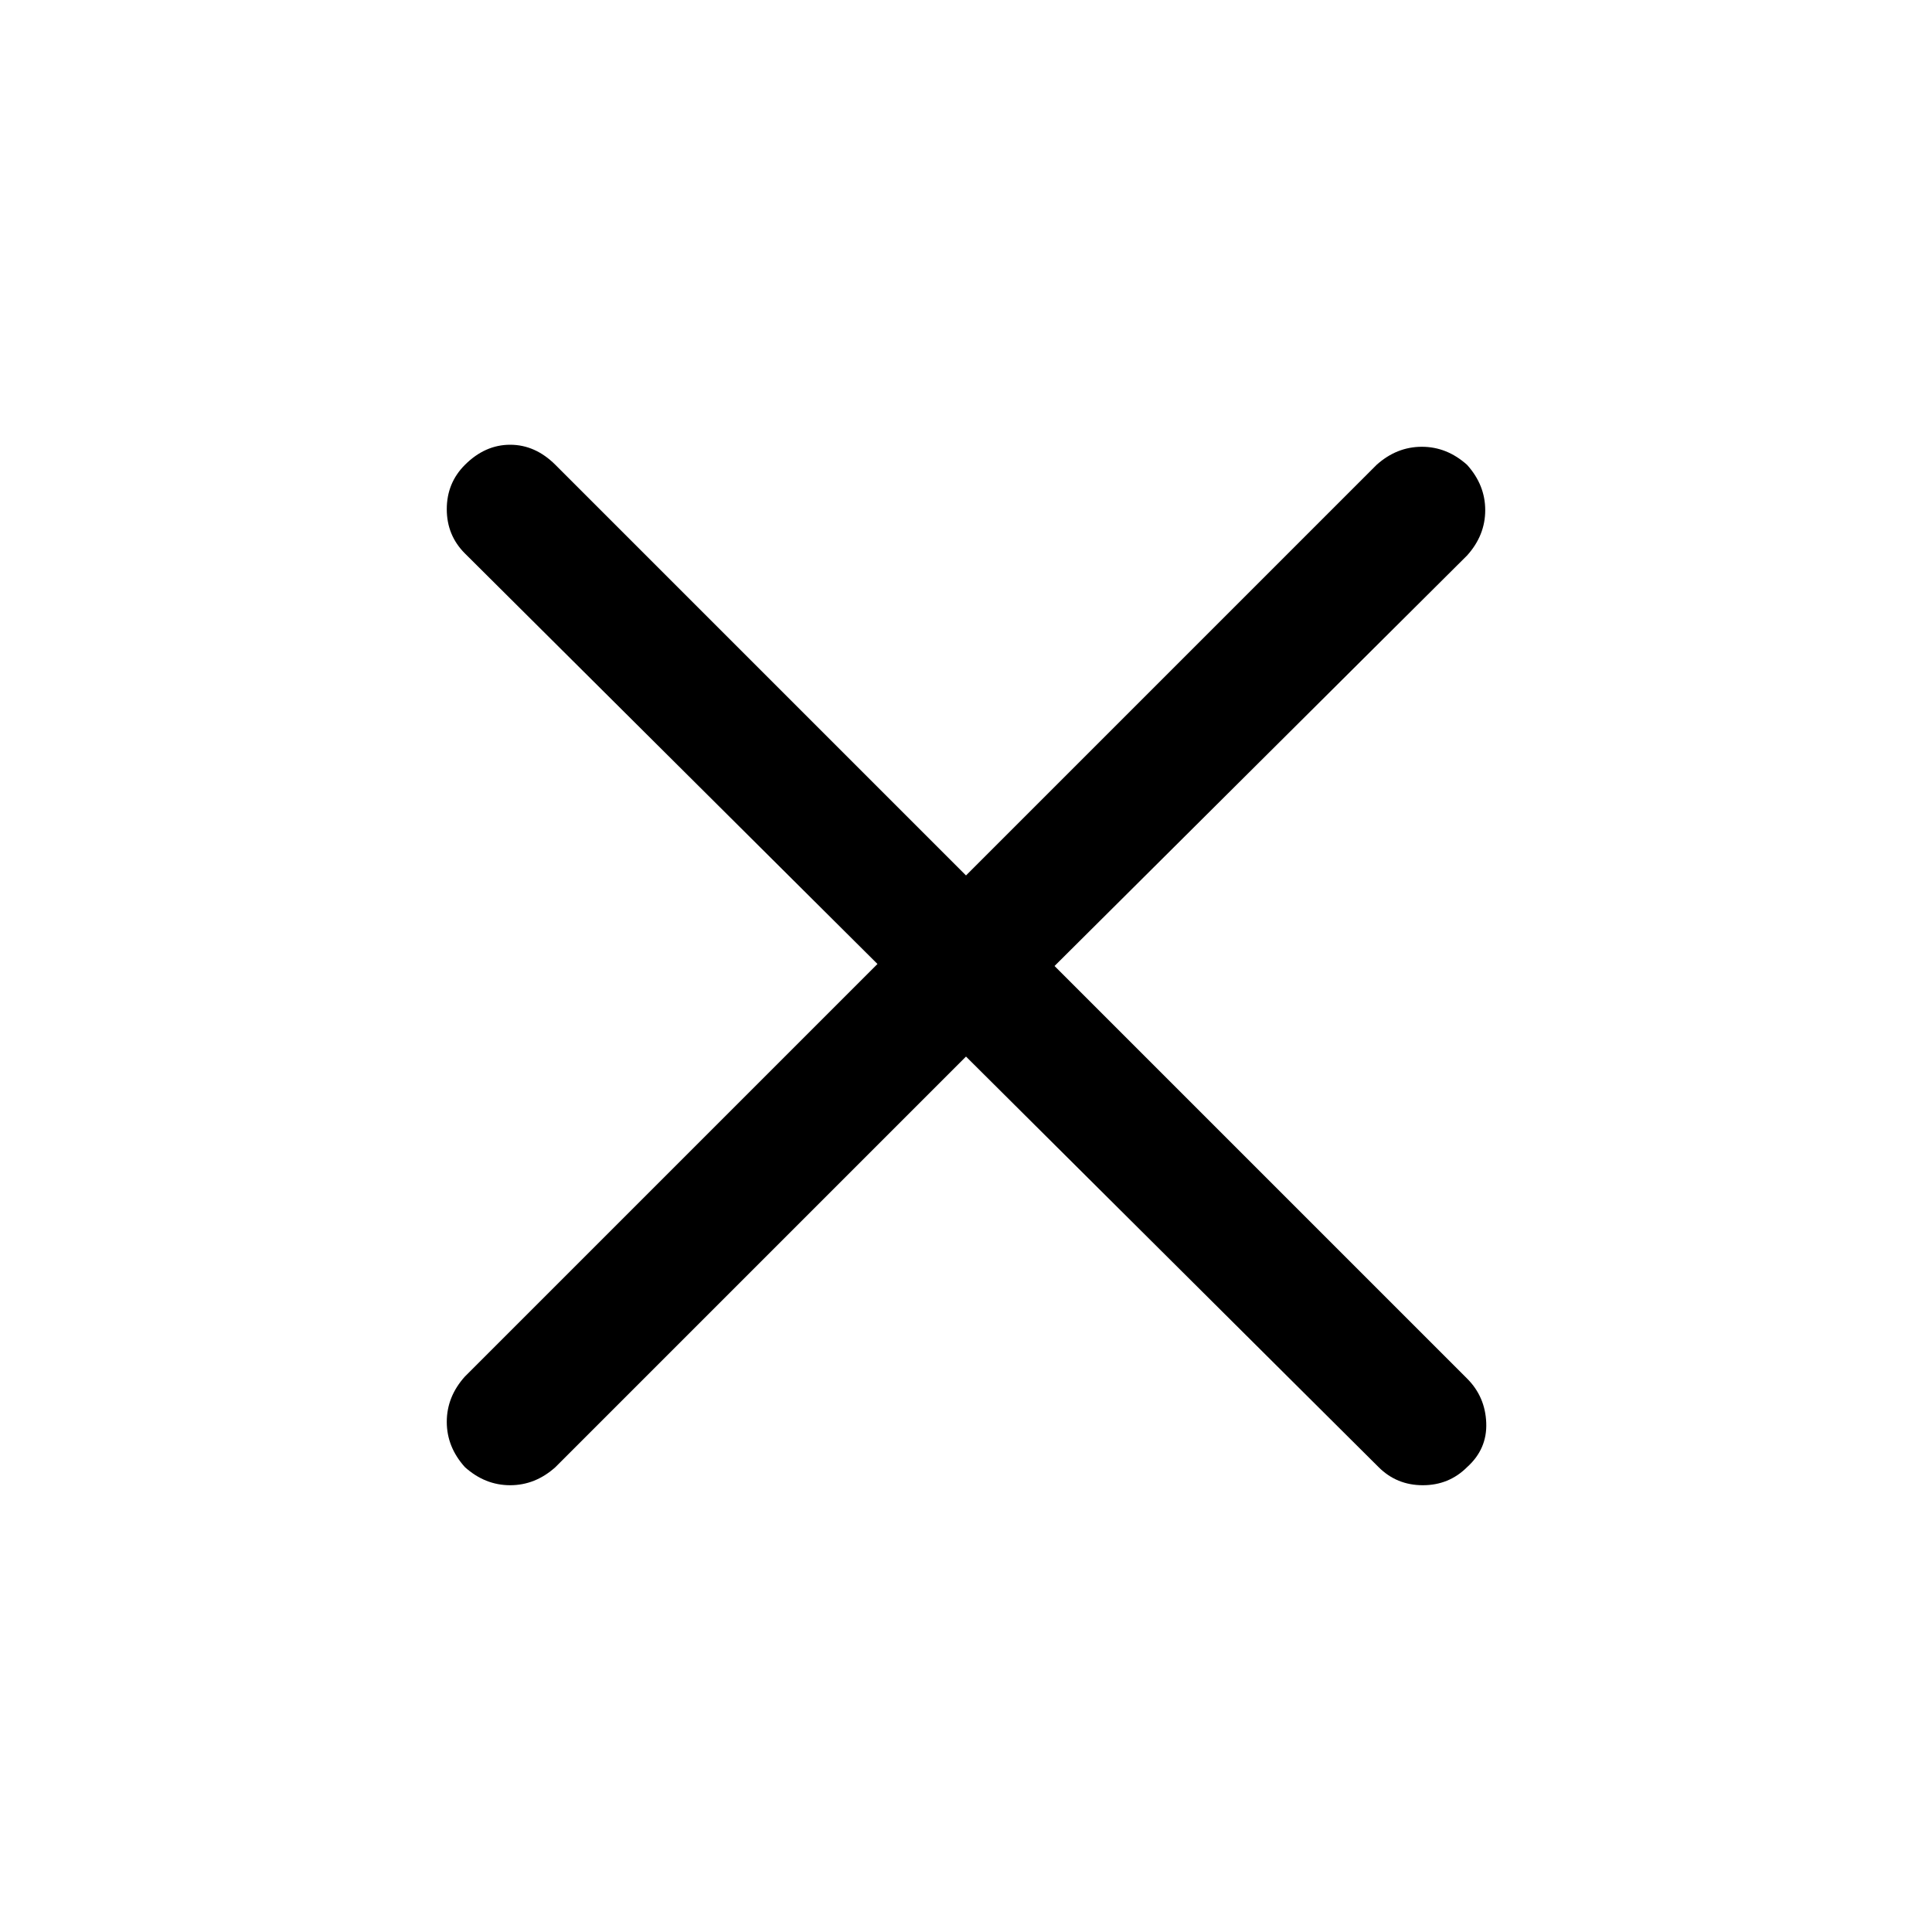 <svg xmlns="http://www.w3.org/2000/svg" height="40" width="40"><path d="m20 21.875-8.5 8.5q-.417.375-.938.375-.52 0-.937-.375-.375-.417-.375-.937 0-.521.375-.938l8.542-8.542-8.542-8.5q-.375-.375-.375-.916 0-.542.375-.917.417-.417.937-.417.521 0 .938.417l8.5 8.5 8.5-8.5q.417-.375.938-.375.52 0 .937.375.375.417.375.938 0 .52-.375.937L21.833 20l8.542 8.542q.375.375.396.916.021.542-.396.917-.375.375-.917.375-.541 0-.916-.375Z"/></svg>